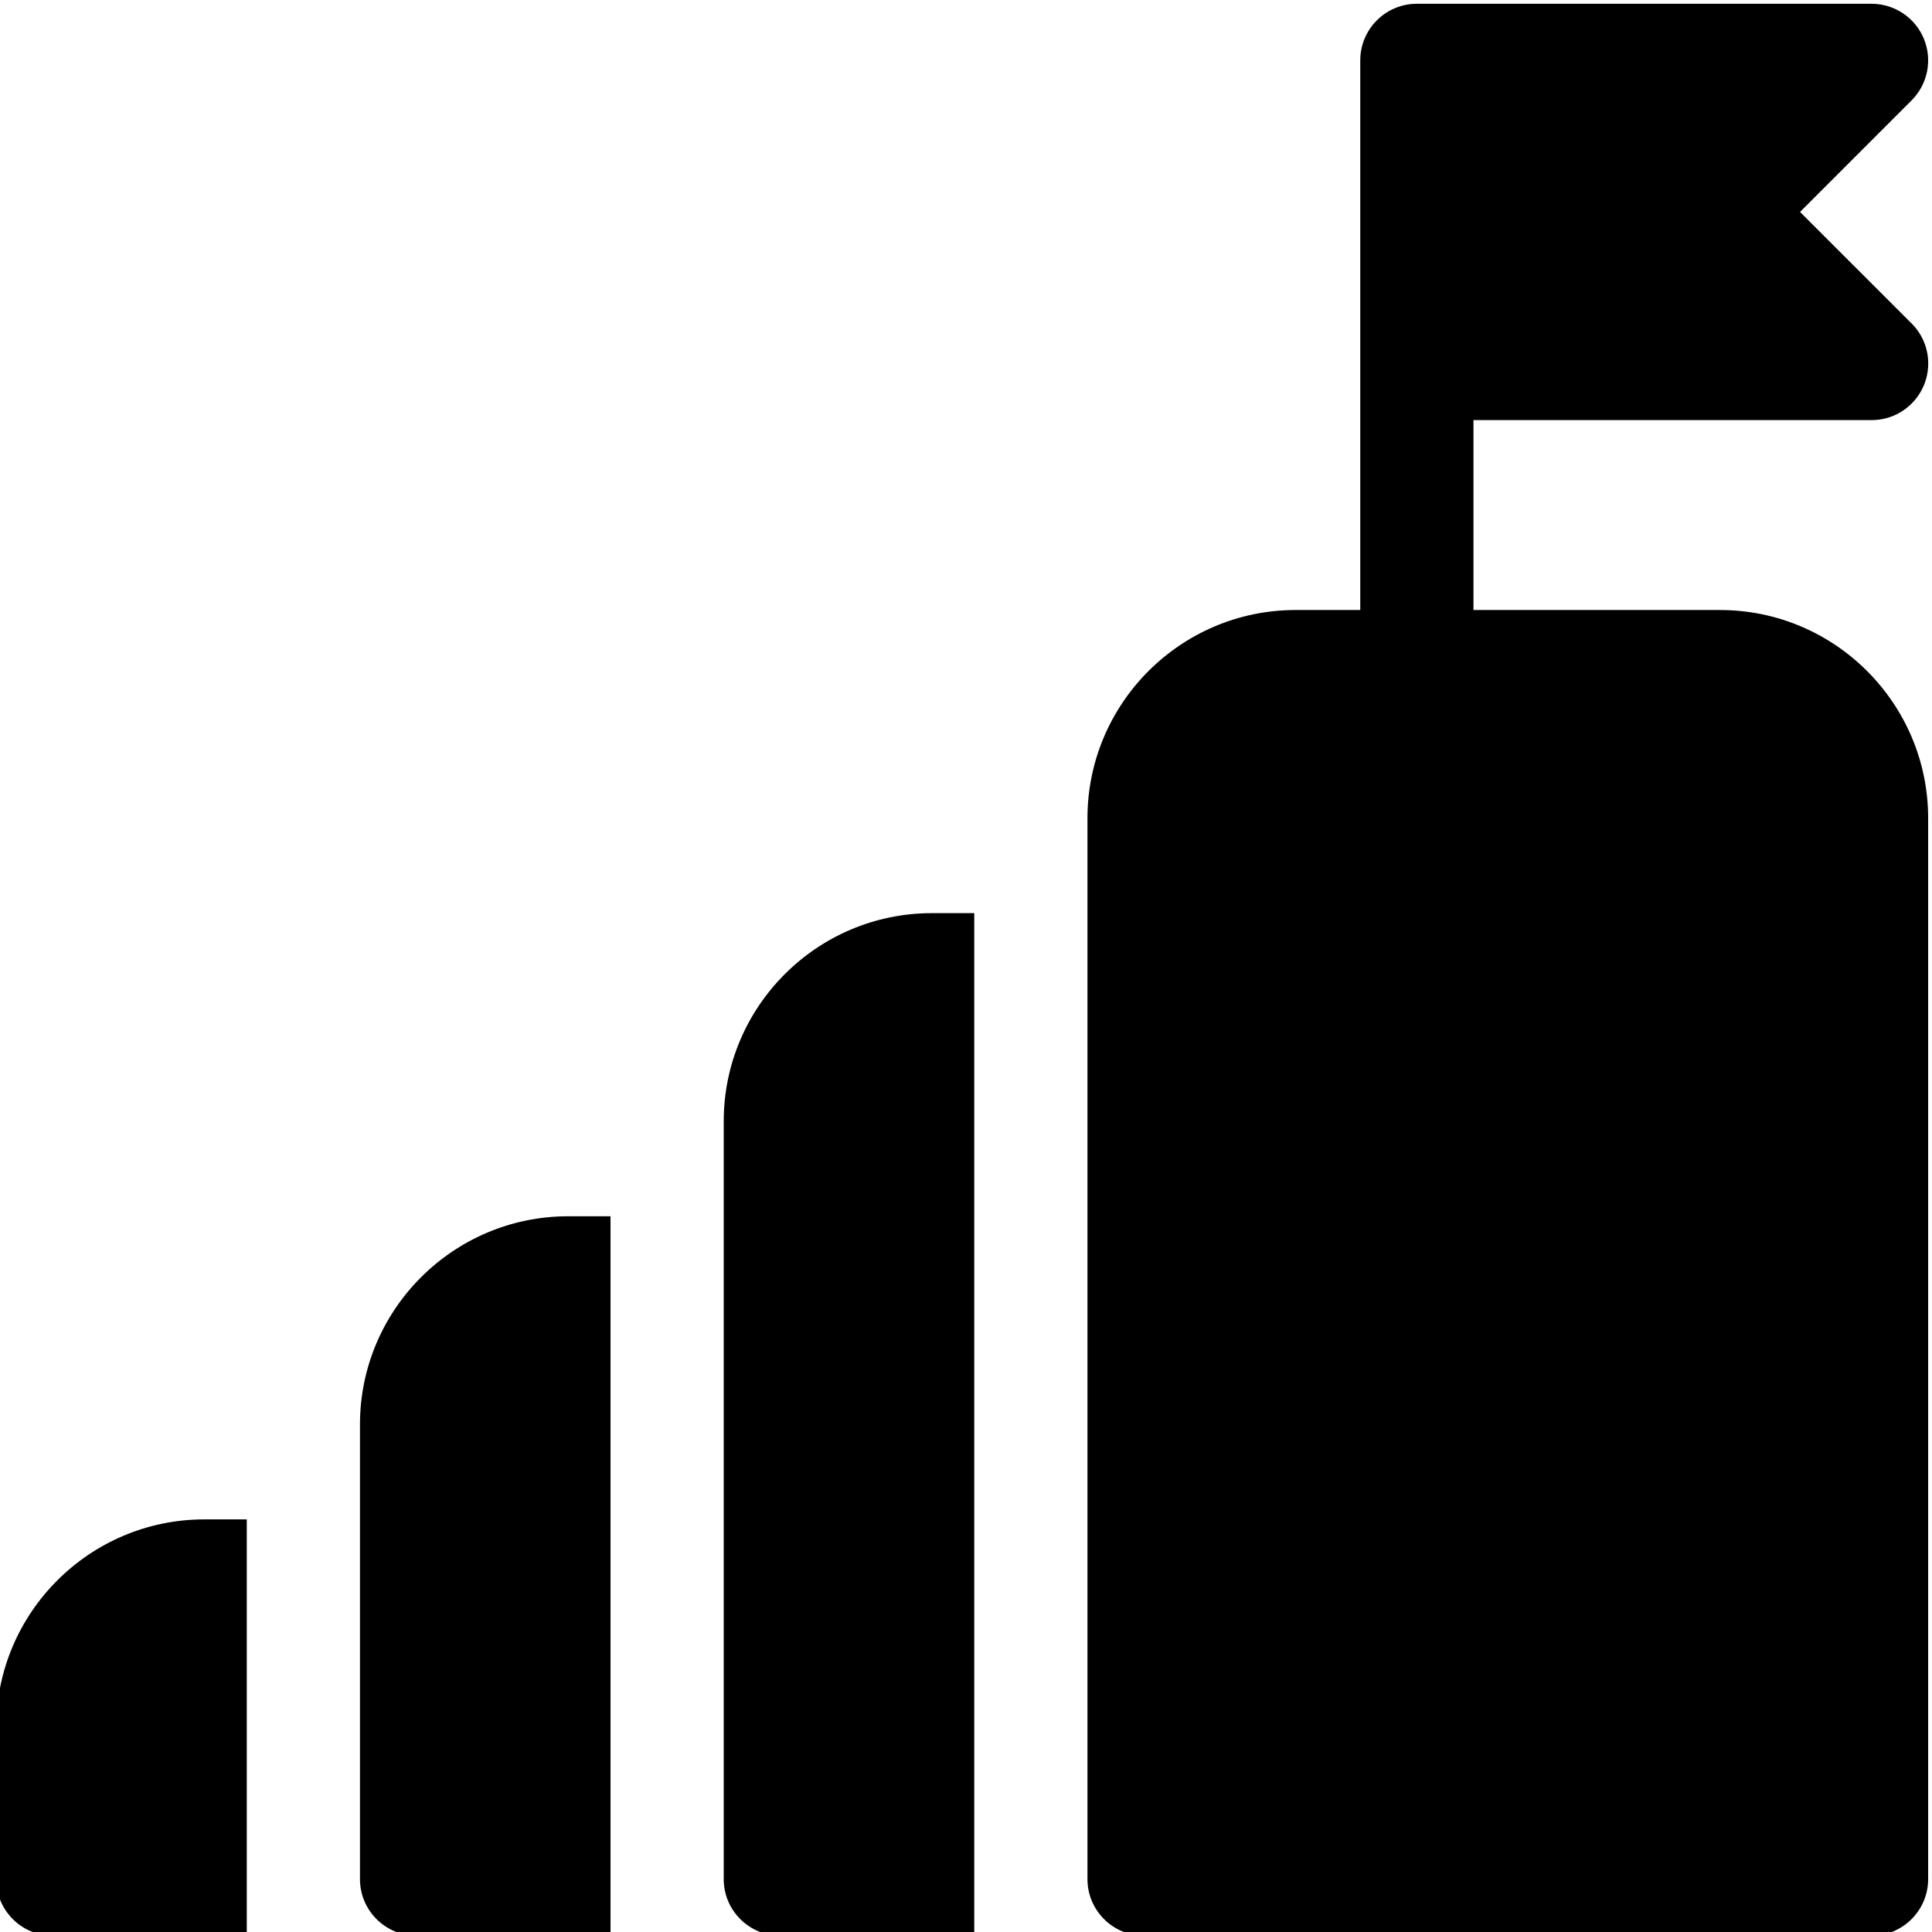 <svg xmlns="http://www.w3.org/2000/svg" height="511pt" version="1.1" viewBox="1 0 512 511" width="511pt">
<g id="surface1">
<path d="M 456.812 161.16 L 391.484 161.16 L 391.484 110.832 L 496.98 110.832 C 496.988 110.828 496.992 110.828 497 110.832 C 505.285 110.832 512 104.113 512 95.832 C 512 91.453 510.125 87.516 507.137 84.773 L 478.027 55.664 L 507.586 26.105 C 511.875 21.816 513.16 15.367 510.84 9.758 C 508.516 4.156 503.047 0.5 496.98 0.5 L 376.484 0.5 C 368.203 0.5 361.484 7.215 361.484 15.5 L 361.484 161.16 L 344.352 161.16 C 313.934 161.16 289.188 185.906 289.188 216.324 L 289.188 497.48 C 289.188 505.766 295.906 512.48 304.188 512.48 L 496.98 512.48 C 505.266 512.48 511.98 505.766 511.98 497.48 L 511.98 216.328 C 511.98 185.91 487.23 161.16 456.812 161.16 Z M 456.812 161.16 " style=" stroke:none;fill-rule:nonzero;fill:rgb(0%,0%,0%);fill-opacity:1;" />
<path d="M 0 457.316 L 0 497.48 C 0 505.766 6.715 512.48 15 512.48 L 66.395 512.48 L 66.395 402.152 L 55.164 402.152 C 24.746 402.152 0 426.898 0 457.316 Z M 0 457.316 " style=" stroke:none;fill-rule:nonzero;fill:rgb(0%,0%,0%);fill-opacity:1;" />
<path d="M 96.395 376.984 L 96.395 497.48 C 96.395 505.766 103.109 512.48 111.395 512.48 L 162.793 512.48 L 162.793 321.824 L 151.559 321.824 C 121.141 321.824 96.395 346.57 96.395 376.984 Z M 96.395 376.984 " style=" stroke:none;fill-rule:nonzero;fill:rgb(0%,0%,0%);fill-opacity:1;" />
<path d="M 192.793 296.656 L 192.793 497.48 C 192.793 505.766 199.508 512.48 207.789 512.48 L 259.188 512.48 L 259.188 241.492 L 247.957 241.492 C 217.539 241.492 192.793 266.238 192.793 296.656 Z M 192.793 296.656 " style=" stroke:none;fill-rule:nonzero;fill:rgb(0%,0%,0%);fill-opacity:1;" />
</g>
</svg>